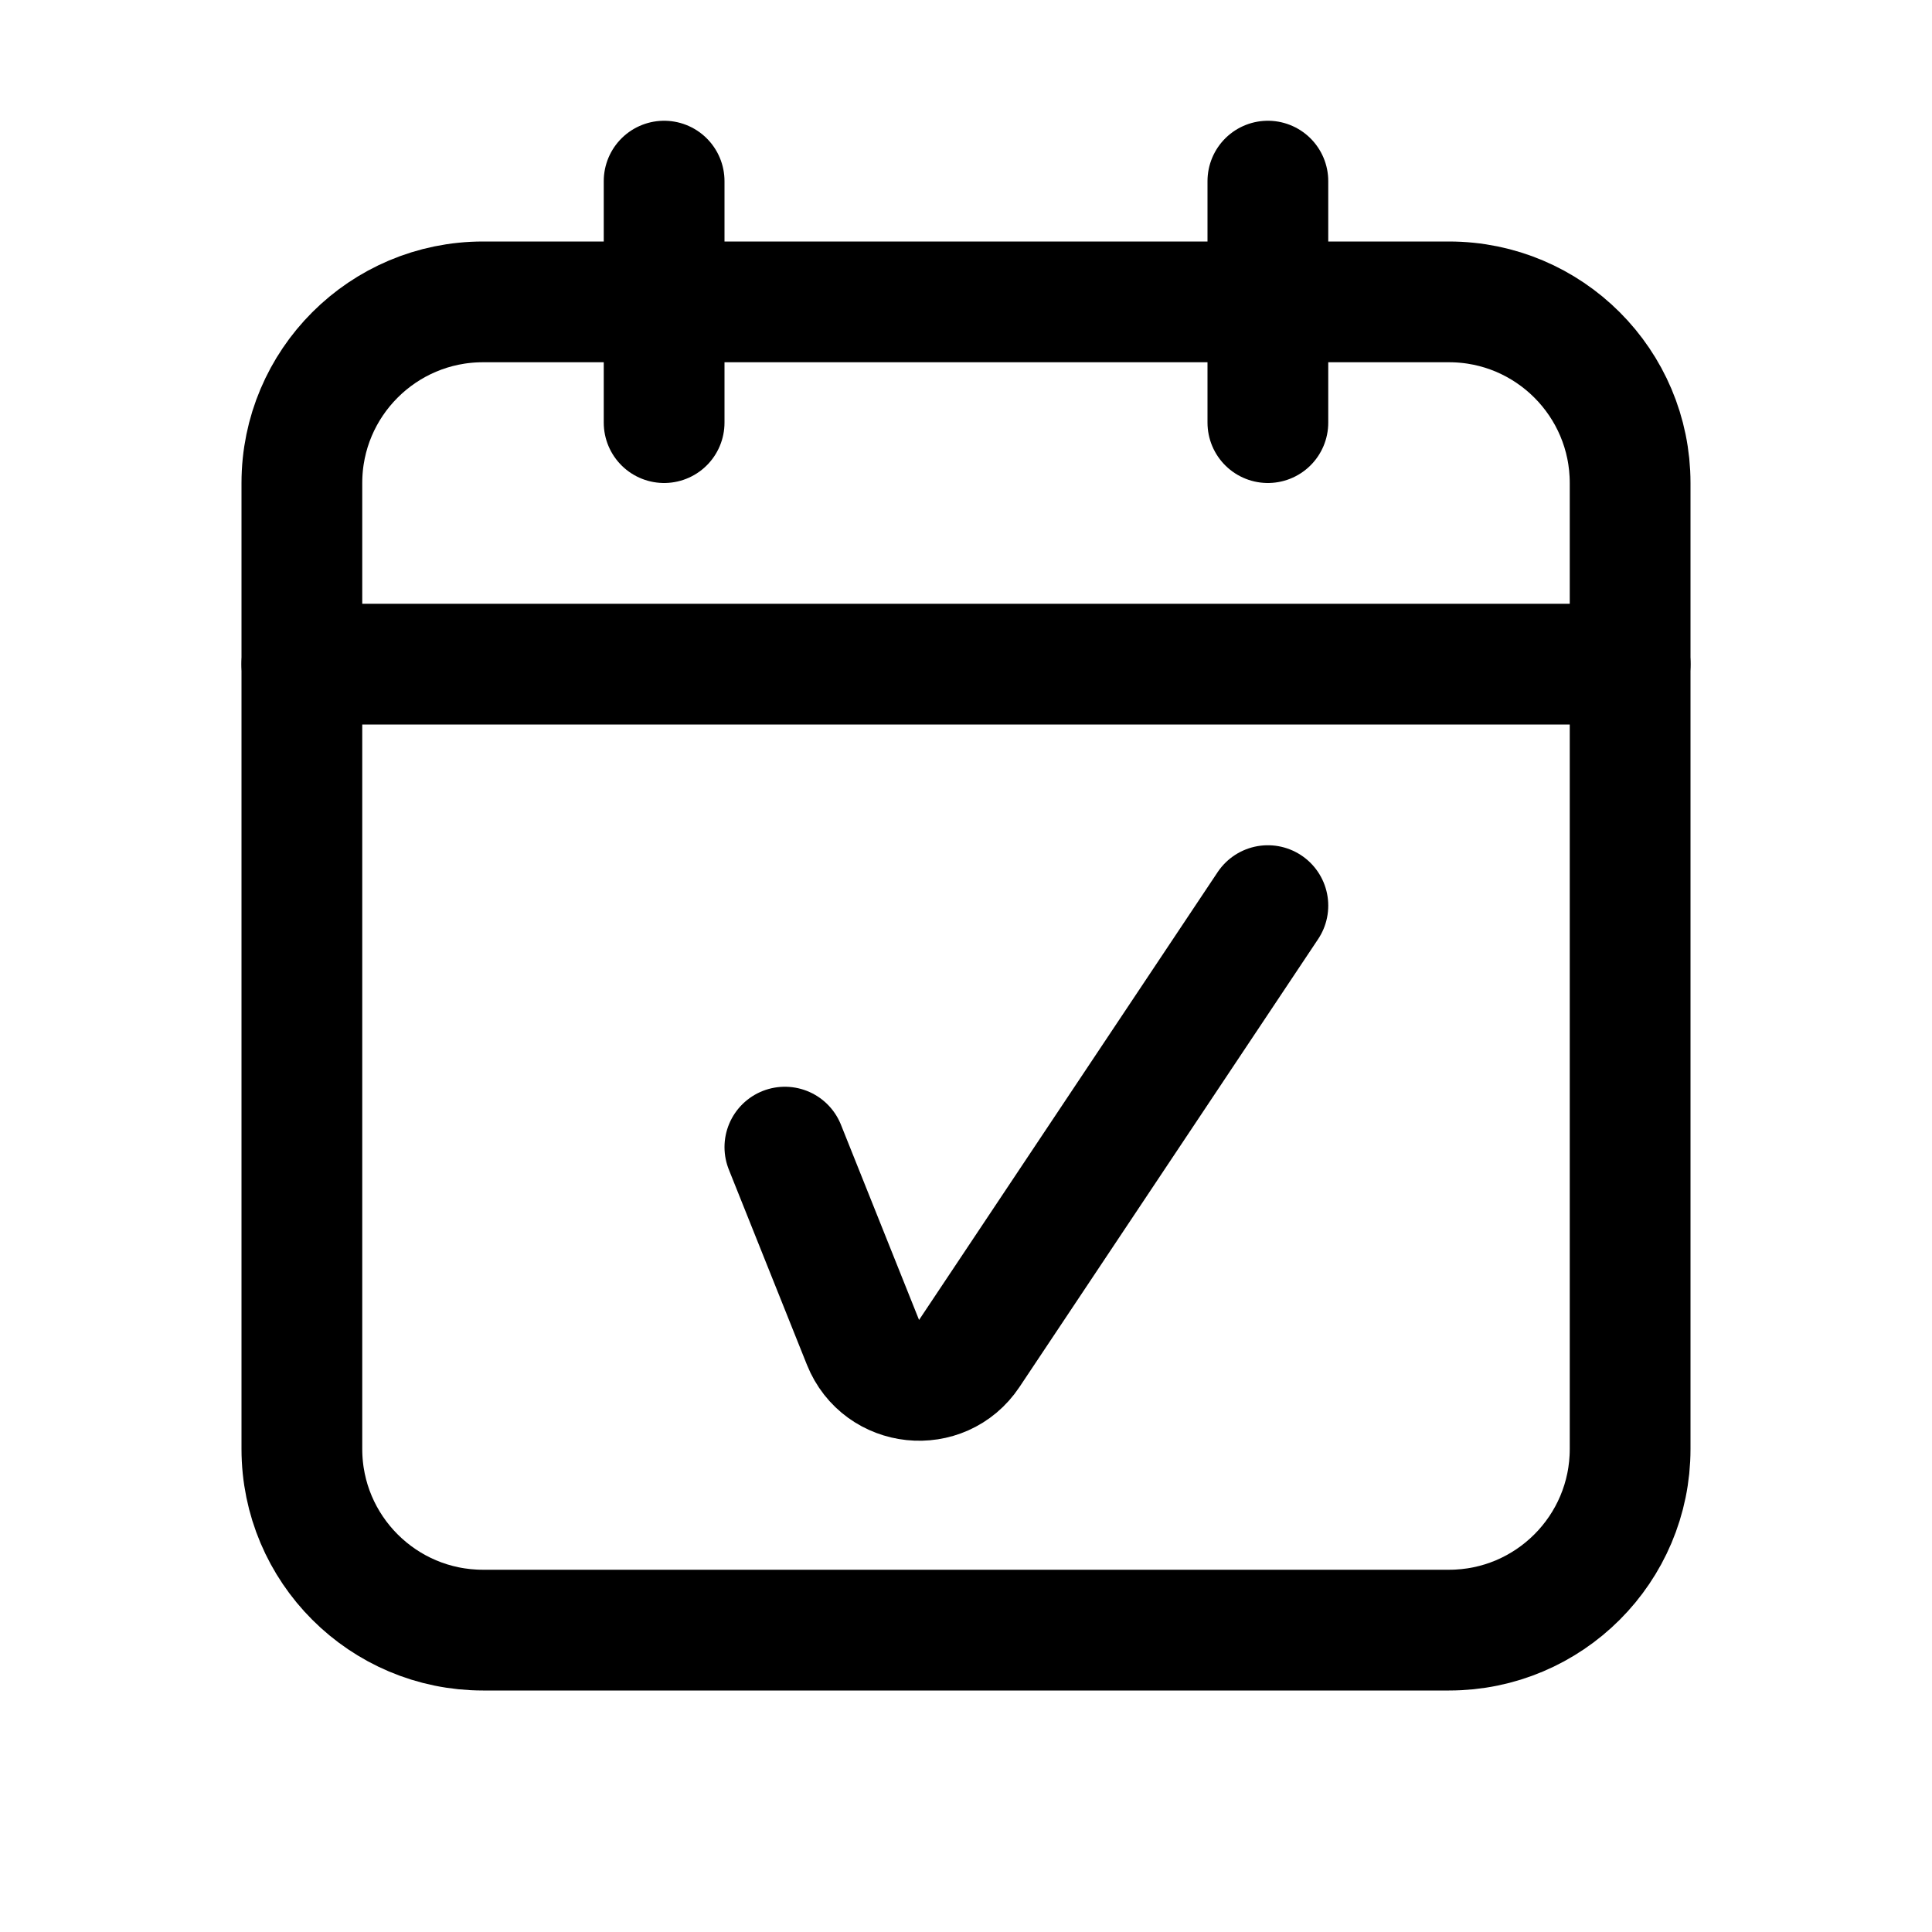 <svg viewBox="0 0 16 16" fill="none" xmlns="http://www.w3.org/2000/svg" width="1em" height="1em"><path d="M2.5 4C2.5 3.172 3.172 2.5 4 2.5H12C12.828 2.5 13.5 3.172 13.5 4V12C13.5 12.828 12.828 13.5 12 13.5H4C3.172 13.5 2.5 12.828 2.5 12V4Z" stroke="currentColor" stroke-linejoin="round"/><path d="M5.5 1.5V3.5" stroke="currentColor" stroke-linecap="round" stroke-linejoin="round"/><path d="M10.5 1.5V3.5" stroke="currentColor" stroke-linecap="round" stroke-linejoin="round"/><path d="M2.5 5.5H13.5" stroke="currentColor" stroke-linecap="round" stroke-linejoin="round"/><path d="M6.5 9.5L7.147 11.117C7.297 11.491 7.804 11.544 8.027 11.209L10.5 7.5" stroke="currentColor" stroke-linecap="round"/></svg>
